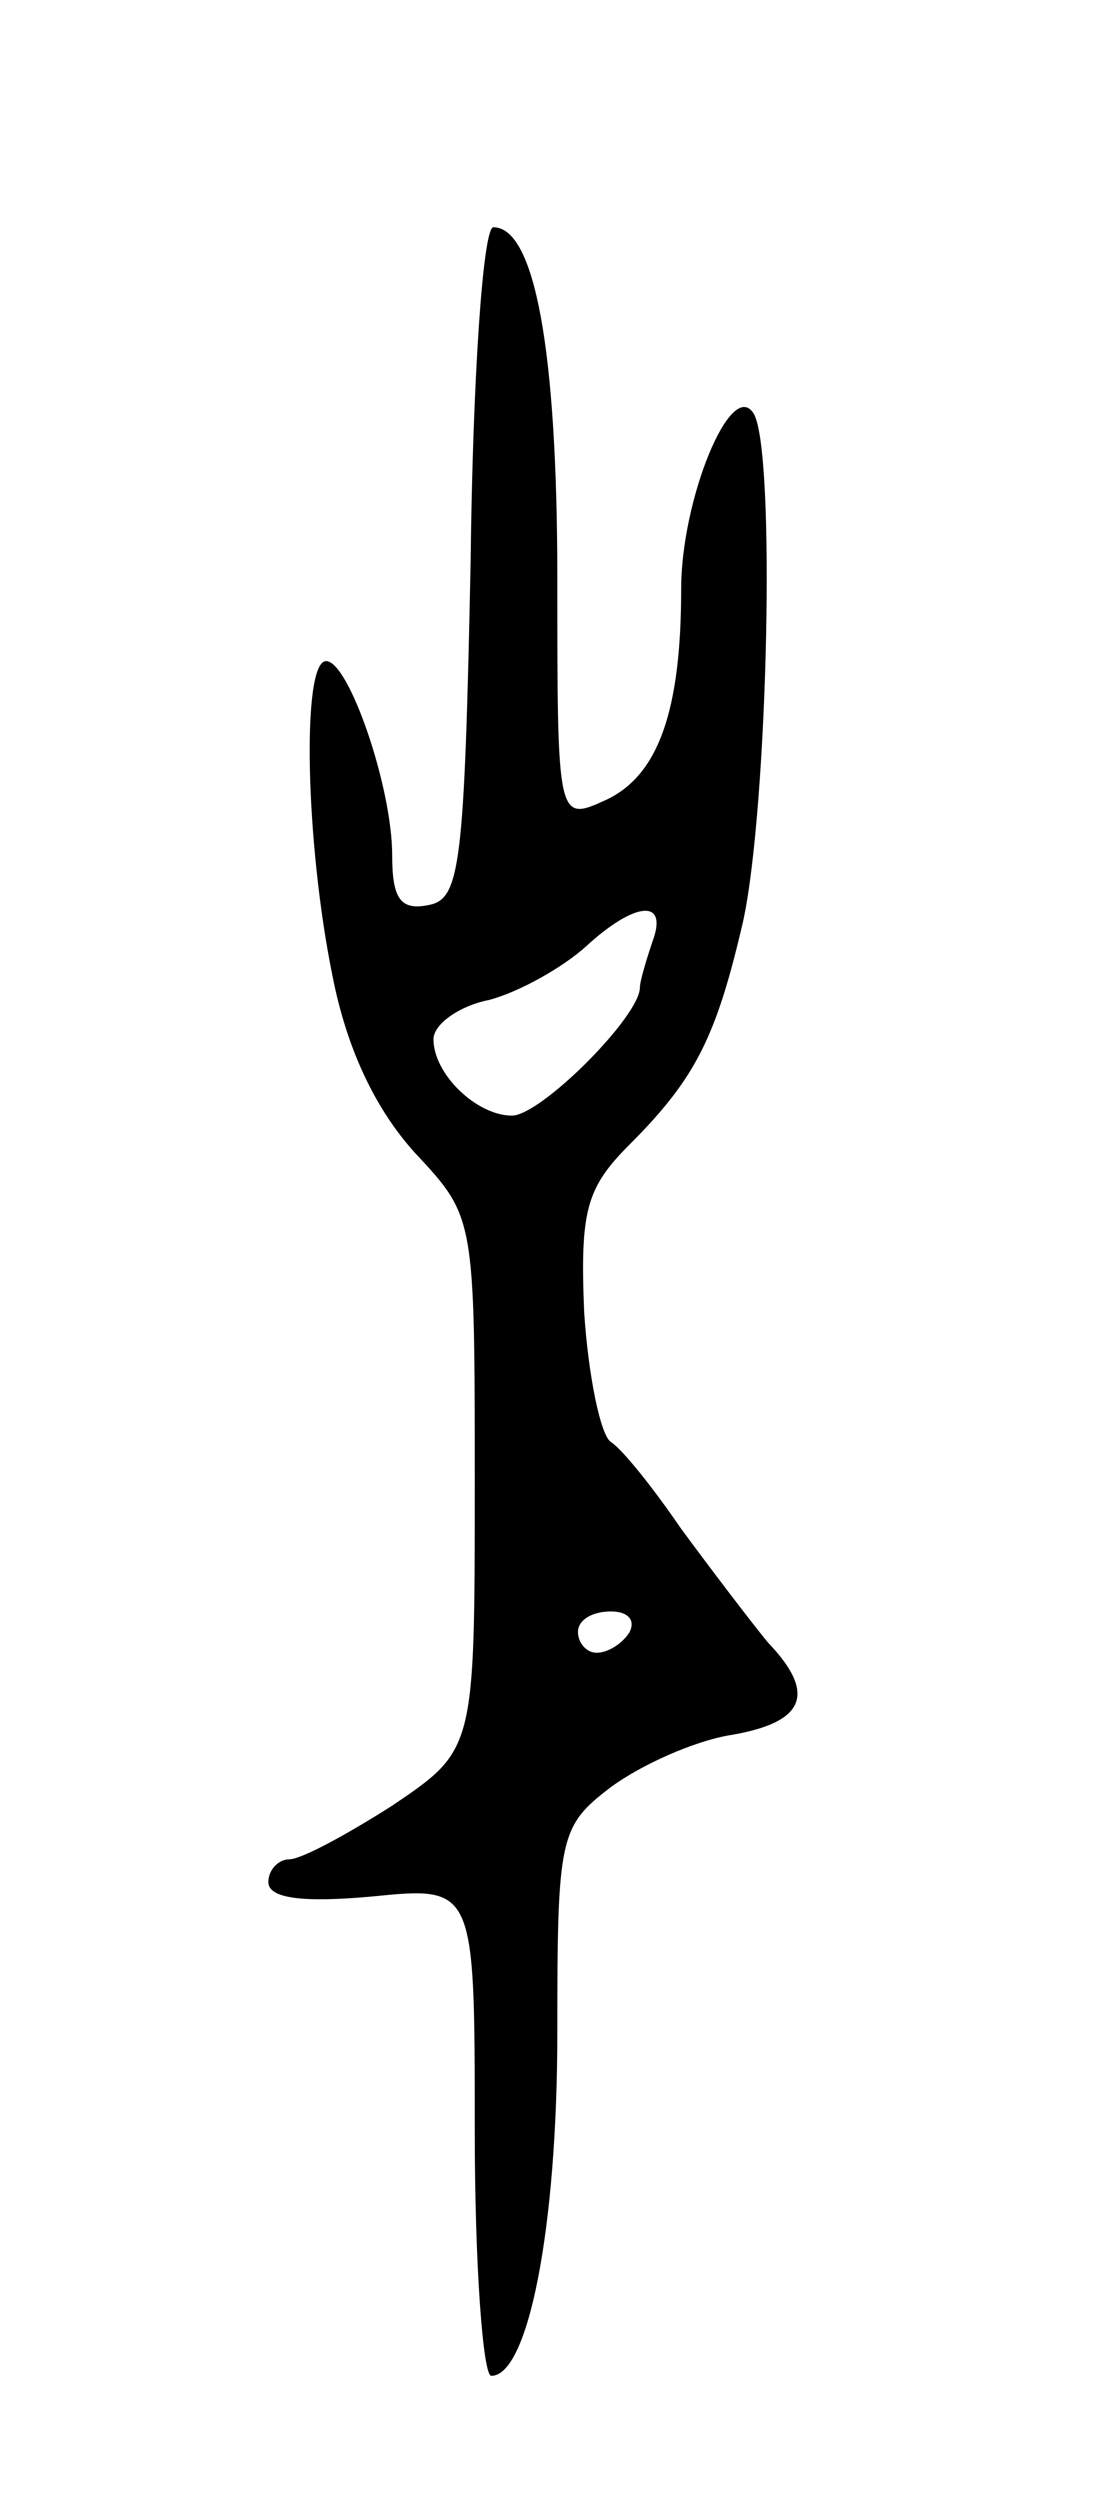 <svg version="1.0" xmlns="http://www.w3.org/2000/svg"
 width="53pt" height="121pt" viewBox="0 0 53 121"
 preserveAspectRatio="xMidYMid meet">
<g transform="translate(0,121) scale(0.1,-0.1)"
fill="#000000" stroke="none">
<path d="M228 938 c-3 -146 -5 -163 -20 -166 -14 -3 -18 3 -18 24 0 33 -21 94
-32 94 -12 0 -10 -88 3 -152 7 -36 21 -65 40 -86 29 -31 29 -31 29 -160 0
-129 0 -129 -40 -156 -22 -14 -44 -26 -50 -26 -5 0 -10 -5 -10 -11 0 -8 17
-10 50 -7 50 5 50 5 50 -113 0 -66 4 -119 8 -119 18 0 32 72 32 166 0 95 1
100 26 119 15 11 40 22 57 25 37 6 43 20 19 45 -9 11 -28 36 -42 55 -13 19
-28 38 -34 42 -5 3 -11 32 -13 63 -2 49 1 60 22 81 32 32 42 52 55 108 12 55
16 229 5 246 -11 17 -35 -42 -35 -85 0 -59 -11 -90 -36 -102 -24 -11 -24 -11
-24 107 0 111 -11 170 -31 170 -5 0 -10 -73 -11 -162z m88 -184 c-3 -9 -6 -19
-6 -22 0 -14 -48 -62 -62 -62 -17 0 -38 20 -38 37 0 7 12 16 27 19 15 4 36 16
47 26 24 22 40 23 32 2z m-11 -334 c-3 -5 -10 -10 -16 -10 -5 0 -9 5 -9 10 0
6 7 10 16 10 8 0 12 -4 9 -10z"/>
</g>
</svg>

